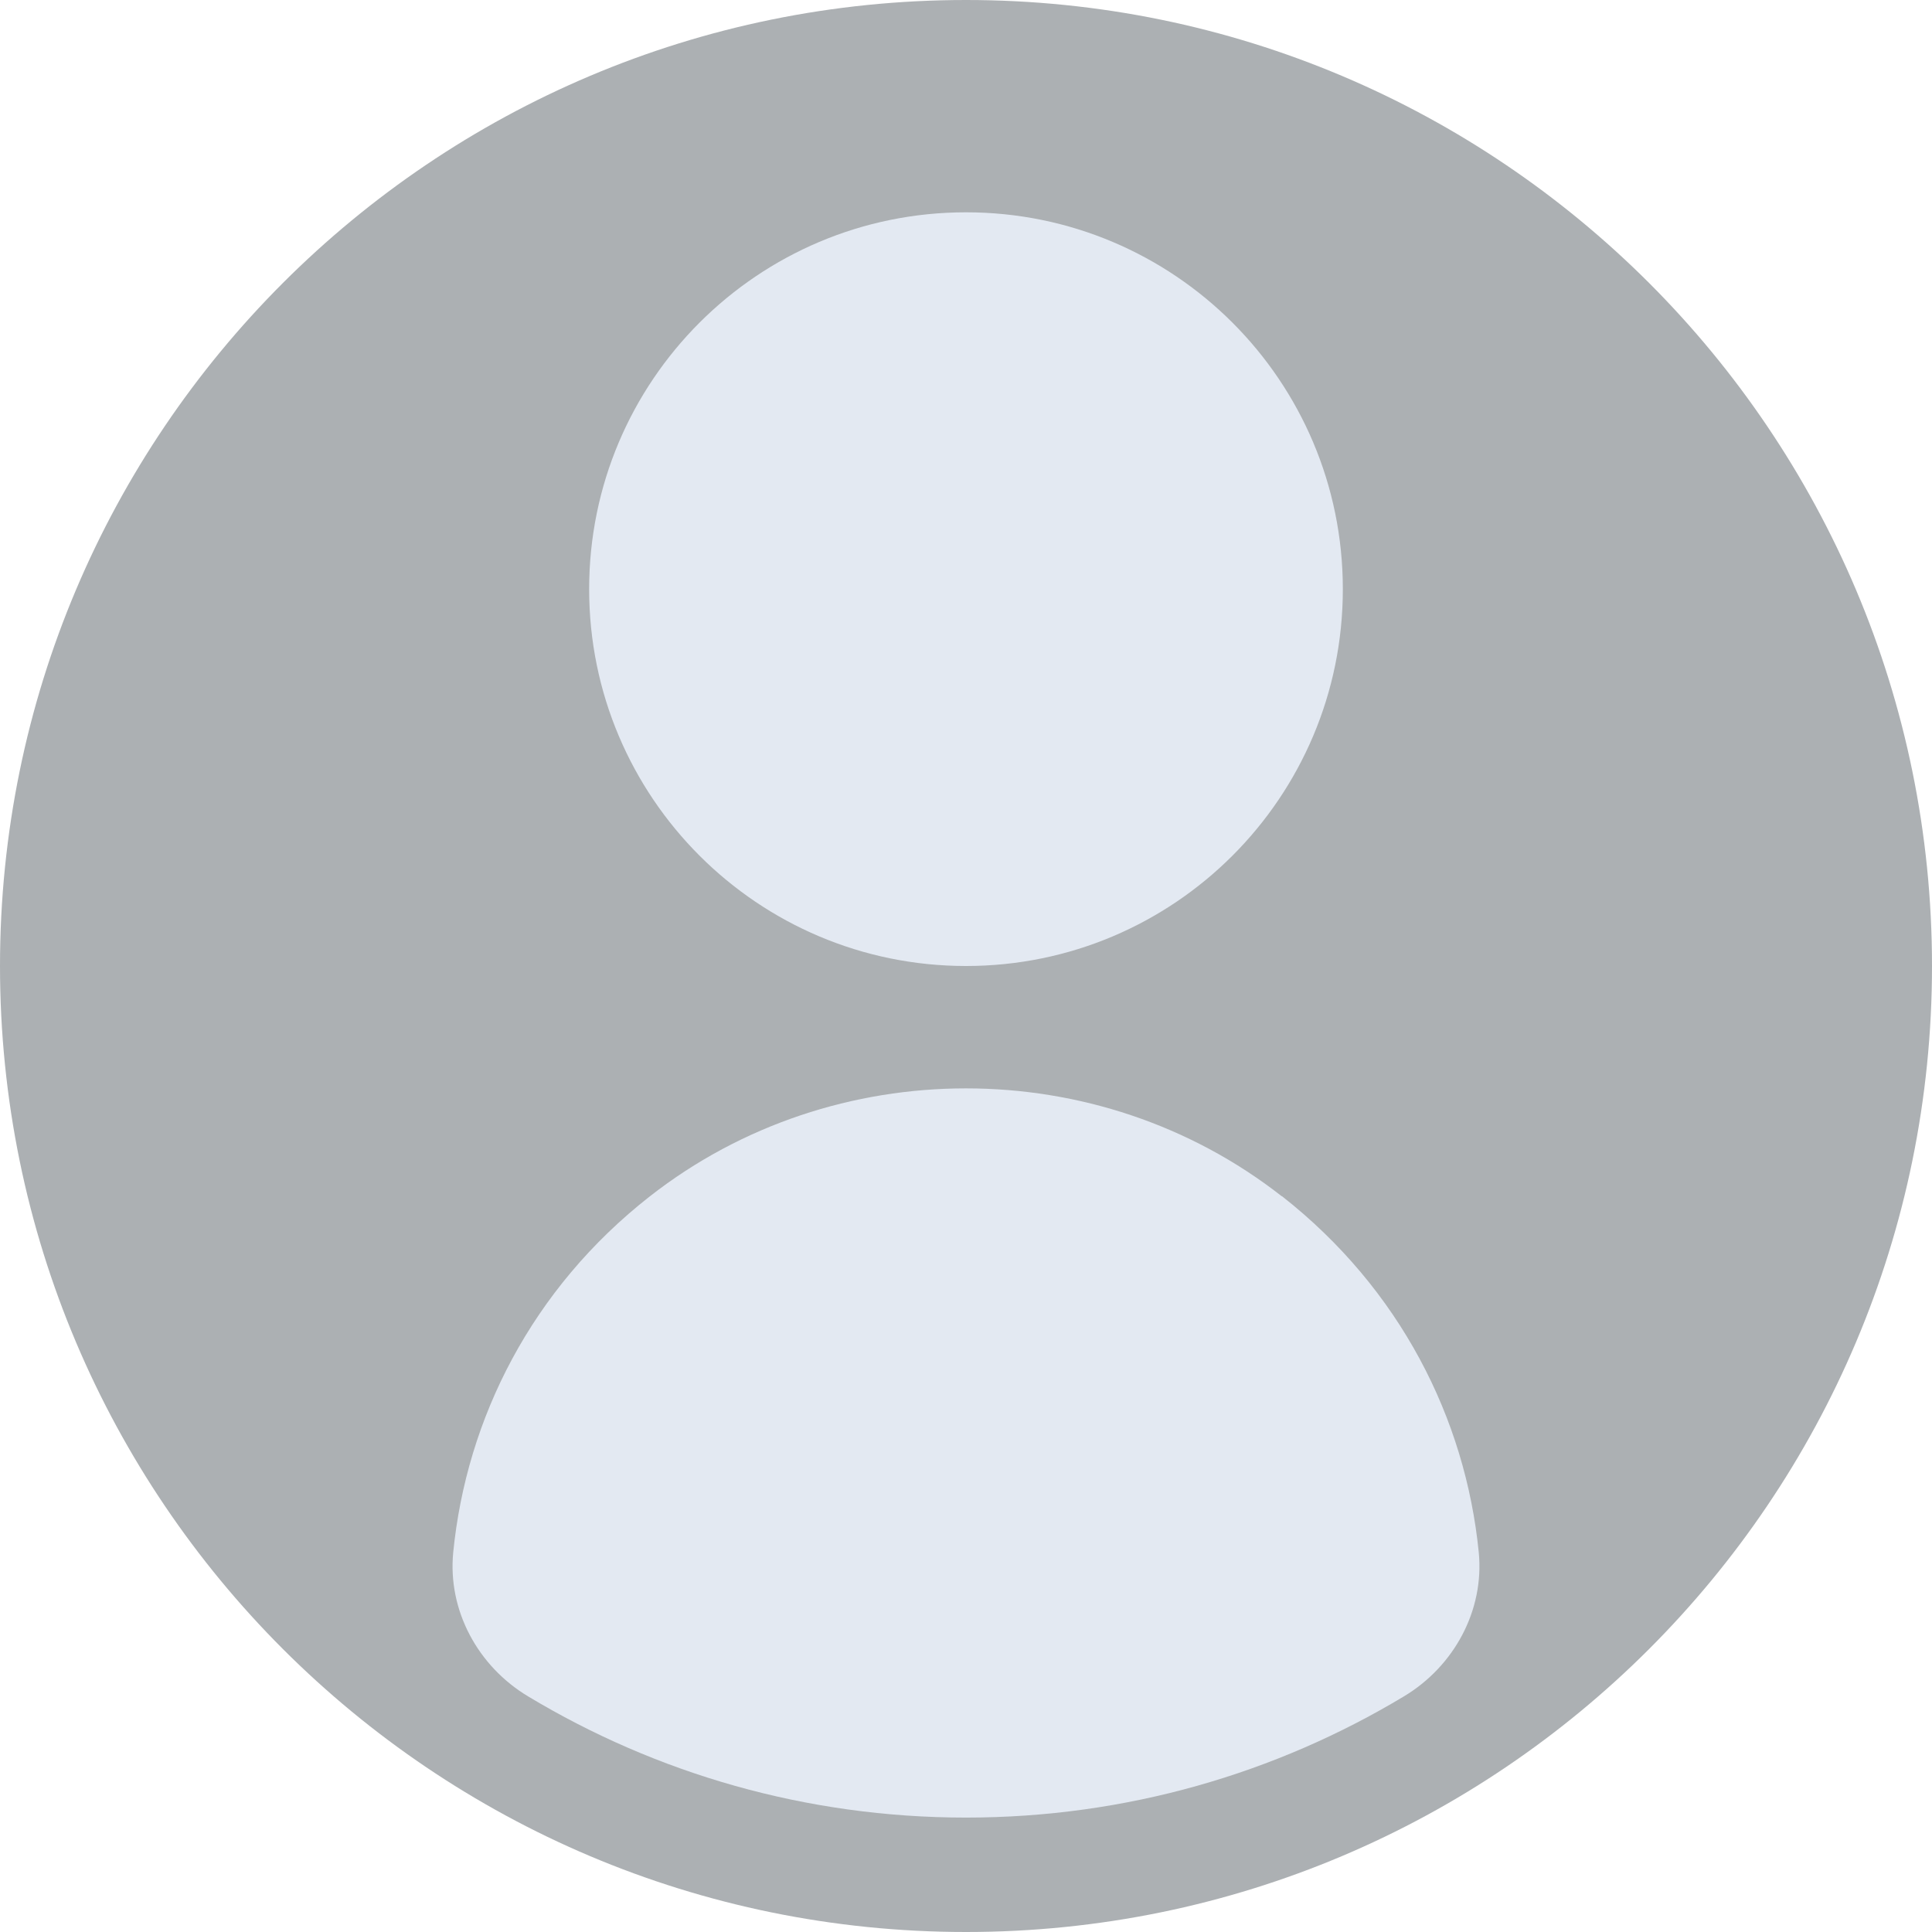 <svg width="100" height="100" viewBox="0 0 100 100" fill="none" xmlns="http://www.w3.org/2000/svg">
<g clip-path="url(#clip0_529_46946)">
<path d="M50 100C77.614 100 100 77.614 100 50C100 22.386 77.614 0 50 0C22.386 0 0 22.386 0 50C0 77.614 22.386 100 50 100Z" fill="#ACB0B3"/>
<path fill-rule="evenodd" clip-rule="evenodd" d="M30.494 30.494C30.494 41.27 39.224 50 50 50C60.775 50 69.505 41.27 69.505 30.494C69.505 19.719 60.775 10.989 50 10.989C39.224 10.989 30.494 19.719 30.494 30.494ZM33.639 61.92C43.162 54.472 56.837 54.472 66.346 61.92H66.361C72.466 66.713 75.855 73.428 76.541 80.357C76.831 83.364 75.259 86.249 72.665 87.805C66.041 91.789 58.287 94.078 50 94.078C41.712 94.078 33.959 91.789 27.335 87.805C24.74 86.249 23.168 83.364 23.458 80.357C24.145 73.413 27.533 66.697 33.639 61.92Z" fill="#E3E9F2"/>
</g>
<defs>
<clipPath id="clip0_529_46946">
<rect width="100" height="100" fill="white"/>
</clipPath>
</defs>
</svg>
